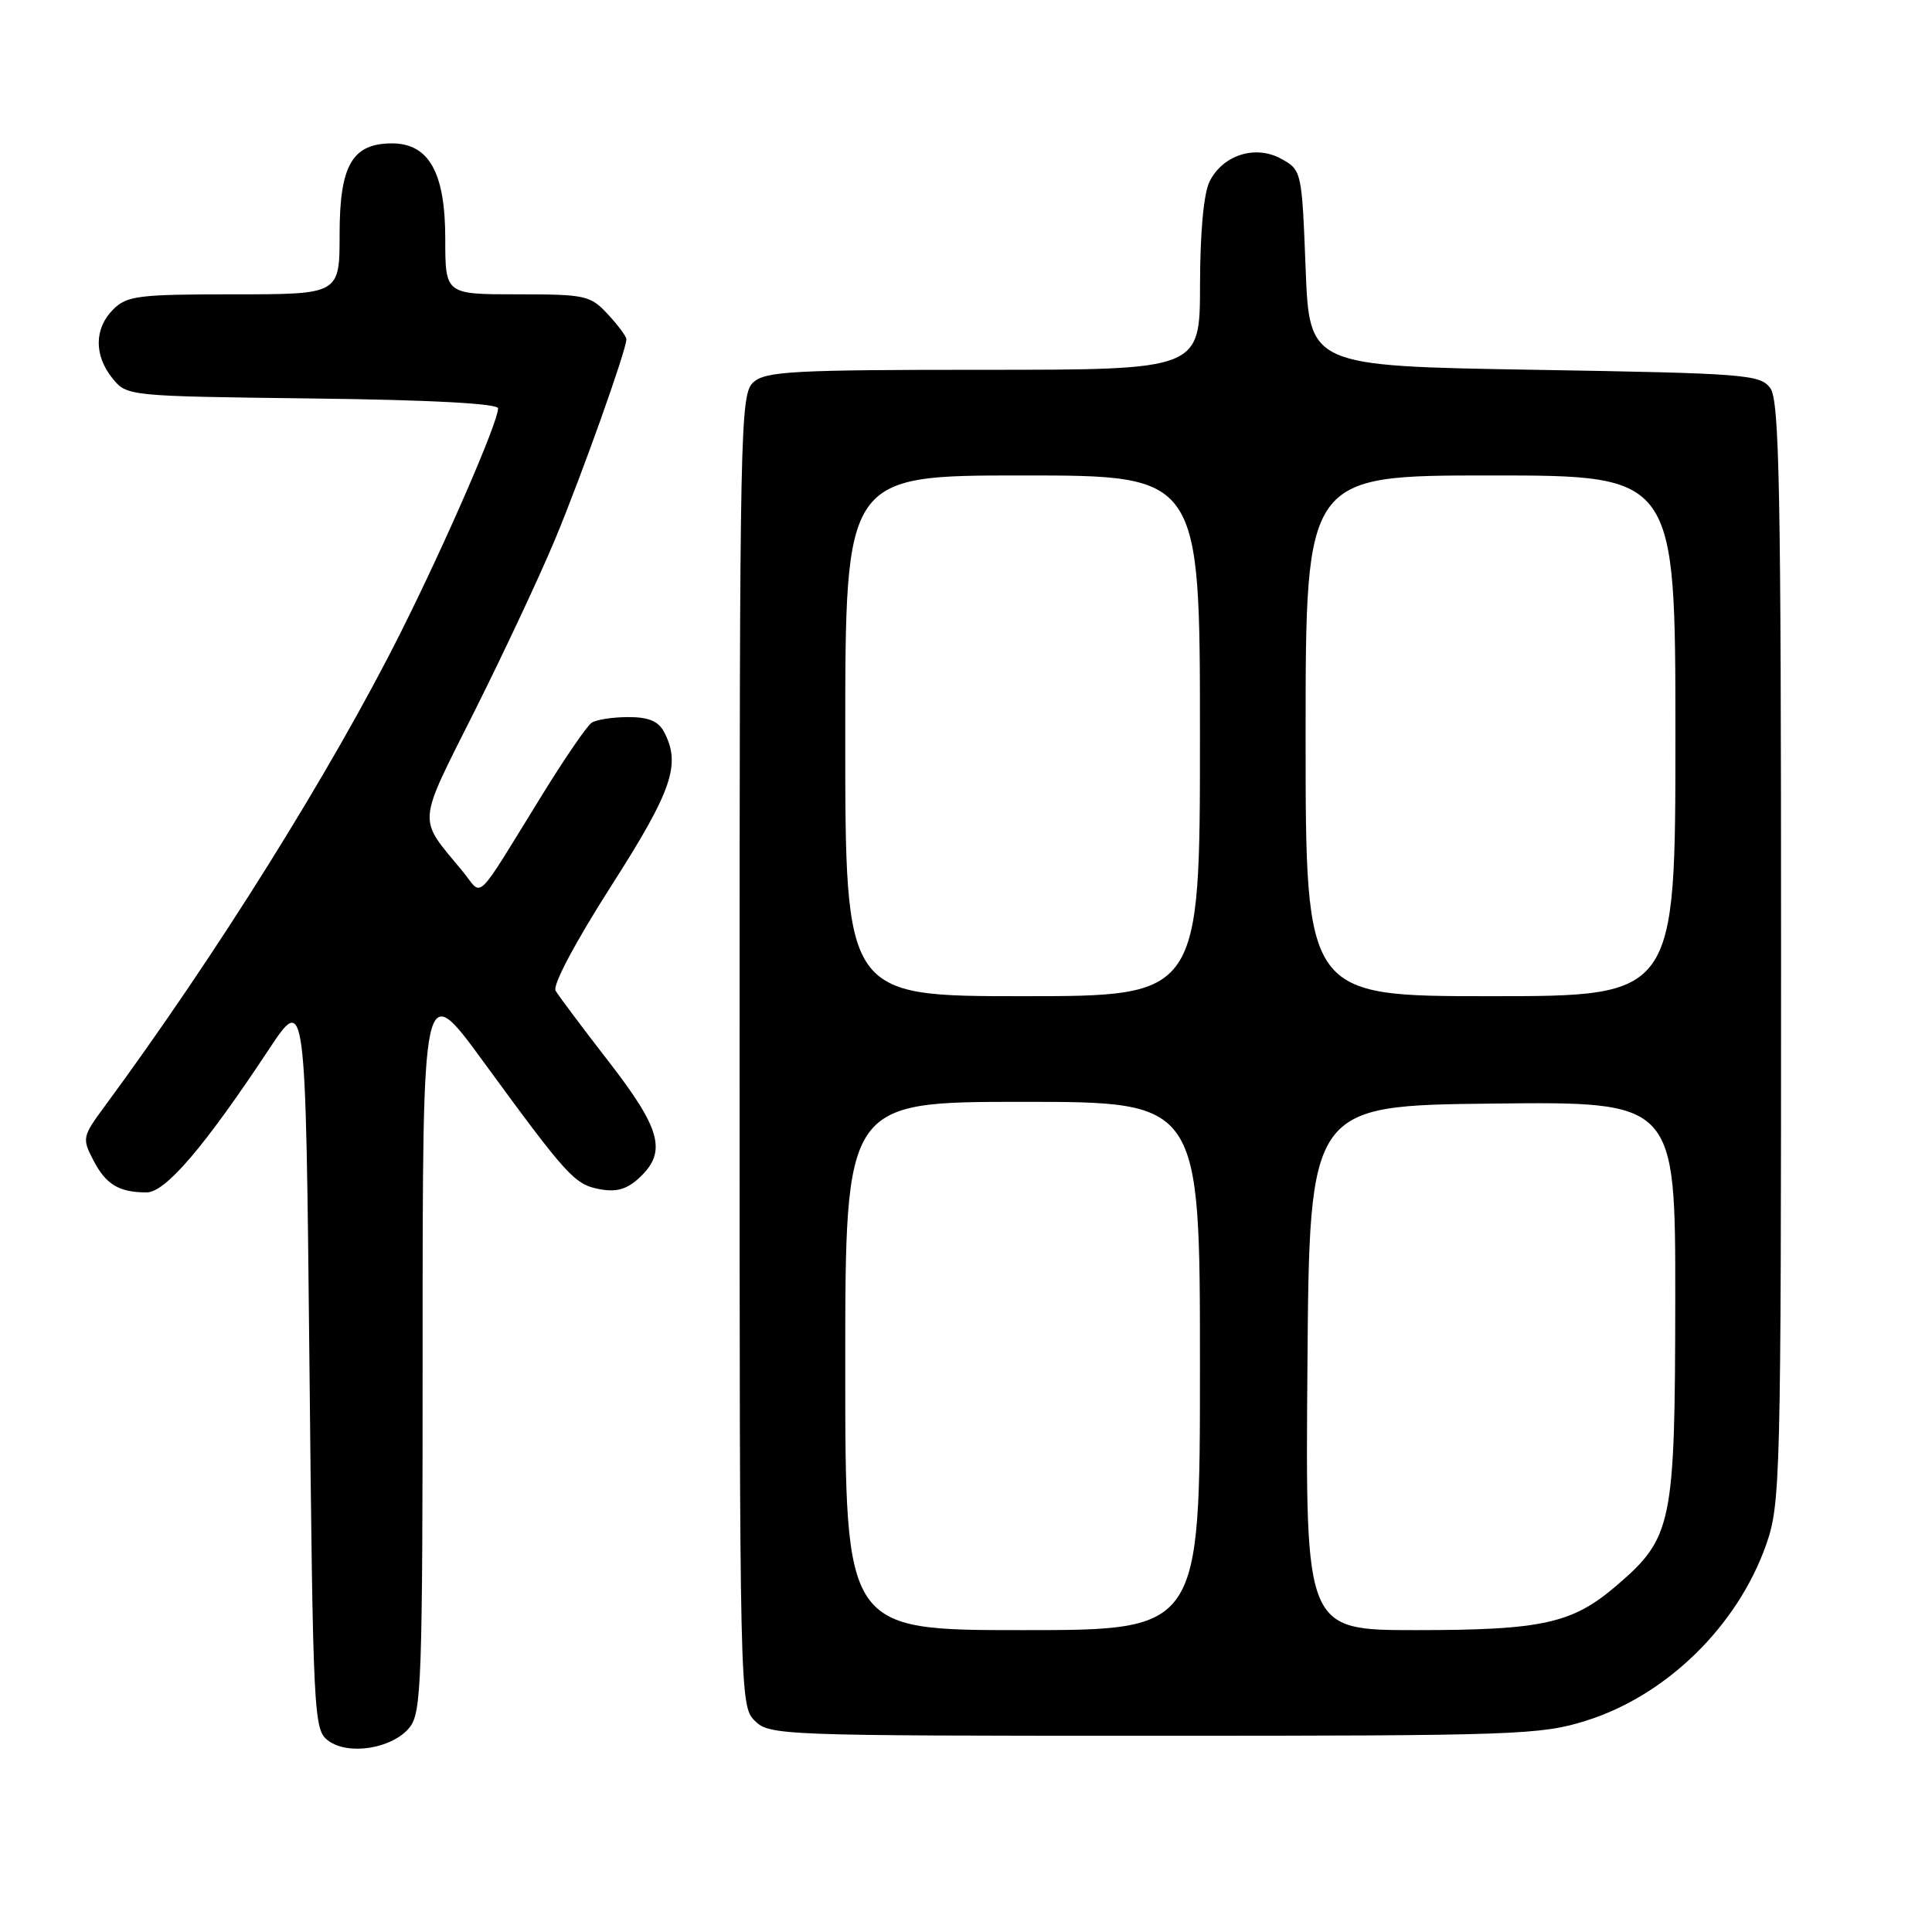 <?xml version="1.0" encoding="UTF-8" standalone="no"?>
<!DOCTYPE svg PUBLIC "-//W3C//DTD SVG 1.1//EN" "http://www.w3.org/Graphics/SVG/1.1/DTD/svg11.dtd" >
<svg xmlns="http://www.w3.org/2000/svg" xmlns:xlink="http://www.w3.org/1999/xlink" version="1.1" viewBox="0 0 256 256">
 <g >
 <path fill="currentColor"
d=" M 54.25 228.92 C 55.86 226.95 56.00 222.98 56.00 178.22 C 56.00 129.67 56.00 129.67 63.98 140.58 C 75.22 155.96 76.14 156.96 79.50 157.58 C 81.70 157.99 83.10 157.58 84.75 156.03 C 88.39 152.62 87.59 149.62 80.67 140.68 C 77.18 136.18 74.01 131.95 73.62 131.27 C 73.20 130.54 76.22 124.86 80.95 117.45 C 89.10 104.72 90.28 101.26 87.96 96.93 C 87.22 95.55 85.87 95.00 83.21 95.02 C 81.17 95.02 79.00 95.36 78.39 95.77 C 77.79 96.17 74.93 100.33 72.04 105.00 C 62.65 120.20 64.07 118.81 61.29 115.44 C 55.28 108.16 55.16 109.64 62.94 94.11 C 66.82 86.37 71.63 76.10 73.63 71.27 C 77.12 62.87 83.00 46.36 83.00 44.96 C 83.00 44.59 81.90 43.10 80.55 41.65 C 78.23 39.14 77.59 39.00 68.55 39.00 C 59.00 39.00 59.00 39.00 59.00 31.63 C 59.00 22.87 56.84 19.00 51.93 19.00 C 46.68 19.00 45.00 21.91 45.00 31.00 C 45.00 39.00 45.00 39.00 31.00 39.00 C 18.33 39.00 16.81 39.19 15.00 41.00 C 12.48 43.52 12.44 47.09 14.91 50.14 C 16.81 52.49 16.94 52.50 41.41 52.80 C 57.05 52.99 66.00 53.47 66.00 54.11 C 66.00 55.94 59.07 71.89 53.08 83.84 C 43.93 102.09 28.60 126.61 13.85 146.62 C 10.92 150.59 10.86 150.84 12.37 153.74 C 14.03 156.95 15.77 158.00 19.43 158.00 C 21.92 158.00 27.05 152.01 35.60 139.09 C 40.50 131.69 40.50 131.69 41.00 180.42 C 41.48 227.70 41.56 229.21 43.50 230.65 C 46.17 232.64 51.98 231.70 54.25 228.92 Z  M 210.14 228.01 C 220.81 224.67 230.23 215.47 234.03 204.66 C 235.92 199.27 236.00 196.14 236.00 126.22 C 236.00 64.92 235.78 53.07 234.58 51.44 C 233.25 49.62 231.39 49.47 203.33 49.00 C 173.50 48.50 173.50 48.50 173.00 35.54 C 172.51 22.73 172.47 22.55 169.82 21.07 C 166.40 19.15 162.07 20.50 160.29 24.02 C 159.50 25.57 159.02 30.73 159.01 37.75 C 159.00 49.00 159.00 49.00 130.33 49.00 C 105.05 49.00 101.44 49.20 99.83 50.65 C 98.08 52.23 98.00 56.29 98.00 139.15 C 98.00 224.67 98.03 226.03 100.00 228.00 C 101.95 229.95 103.33 230.00 152.89 230.00 C 200.89 230.00 204.15 229.89 210.14 228.01 Z  M 112.00 181.00 C 112.00 146.00 112.00 146.00 135.50 146.00 C 159.00 146.00 159.00 146.00 159.00 181.00 C 159.00 216.00 159.00 216.00 135.50 216.00 C 112.00 216.00 112.00 216.00 112.00 181.00 Z  M 173.24 181.25 C 173.50 146.50 173.50 146.50 197.75 146.23 C 222.00 145.96 222.00 145.96 221.98 172.23 C 221.95 202.10 221.61 203.75 214.14 210.15 C 208.33 215.12 204.35 216.00 187.62 216.00 C 172.97 216.00 172.97 216.00 173.24 181.25 Z  M 112.00 97.50 C 112.00 63.00 112.00 63.00 135.50 63.00 C 159.00 63.00 159.00 63.00 159.00 97.50 C 159.00 132.00 159.00 132.00 135.50 132.00 C 112.00 132.00 112.00 132.00 112.00 97.50 Z  M 173.00 97.50 C 173.00 63.00 173.00 63.00 197.50 63.00 C 222.00 63.00 222.00 63.00 222.00 97.50 C 222.00 132.00 222.00 132.00 197.50 132.00 C 173.00 132.00 173.00 132.00 173.00 97.50 Z "/>
</g>
</svg>